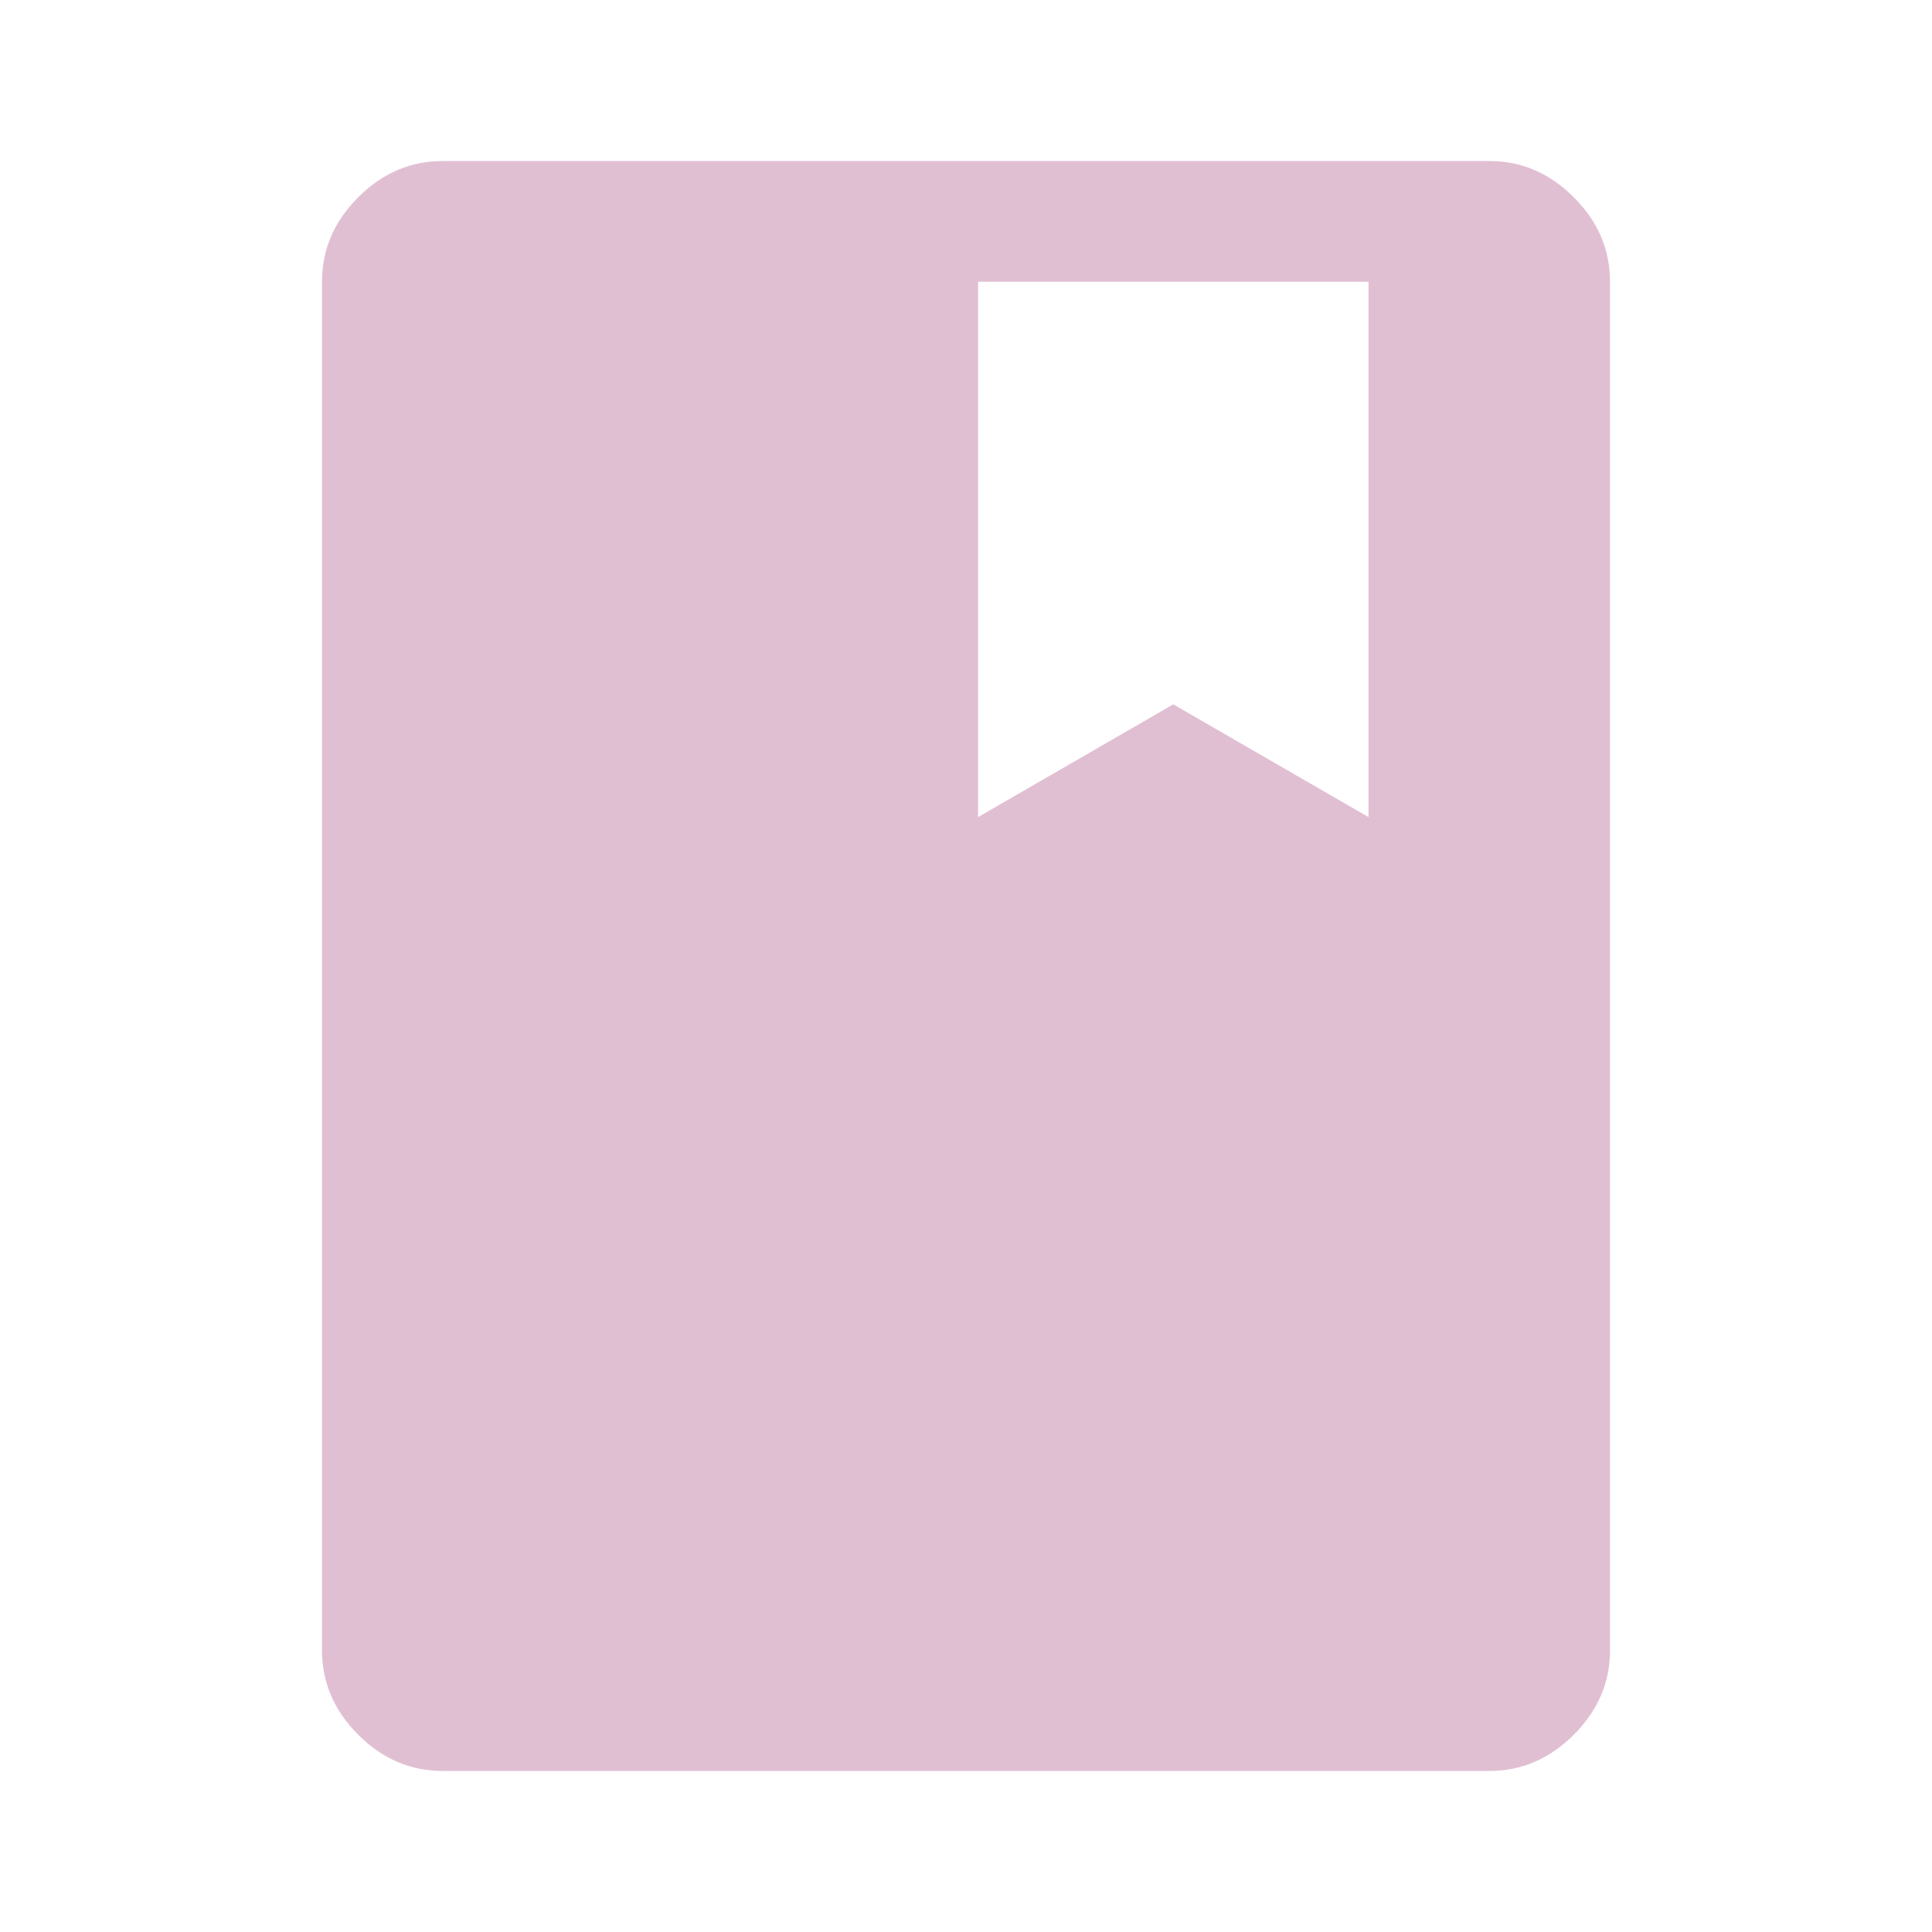 <svg width="35" height="35" viewBox="0 0 35 35" fill="none" xmlns="http://www.w3.org/2000/svg">
<path d="M8.021 32.083C7.438 32.083 6.927 31.864 6.49 31.427C6.052 30.989 5.833 30.479 5.833 29.896V5.104C5.833 4.521 6.052 4.01 6.49 3.573C6.927 3.135 7.438 2.917 8.021 2.917H26.979C27.562 2.917 28.073 3.135 28.51 3.573C28.948 4.01 29.167 4.521 29.167 5.104V29.896C29.167 30.479 28.948 30.989 28.51 31.427C28.073 31.864 27.562 32.083 26.979 32.083H8.021ZM17.719 14.802L21.255 12.76L24.792 14.802V5.104H17.719V14.802Z" fill="#E1BFD3"/>
</svg>
